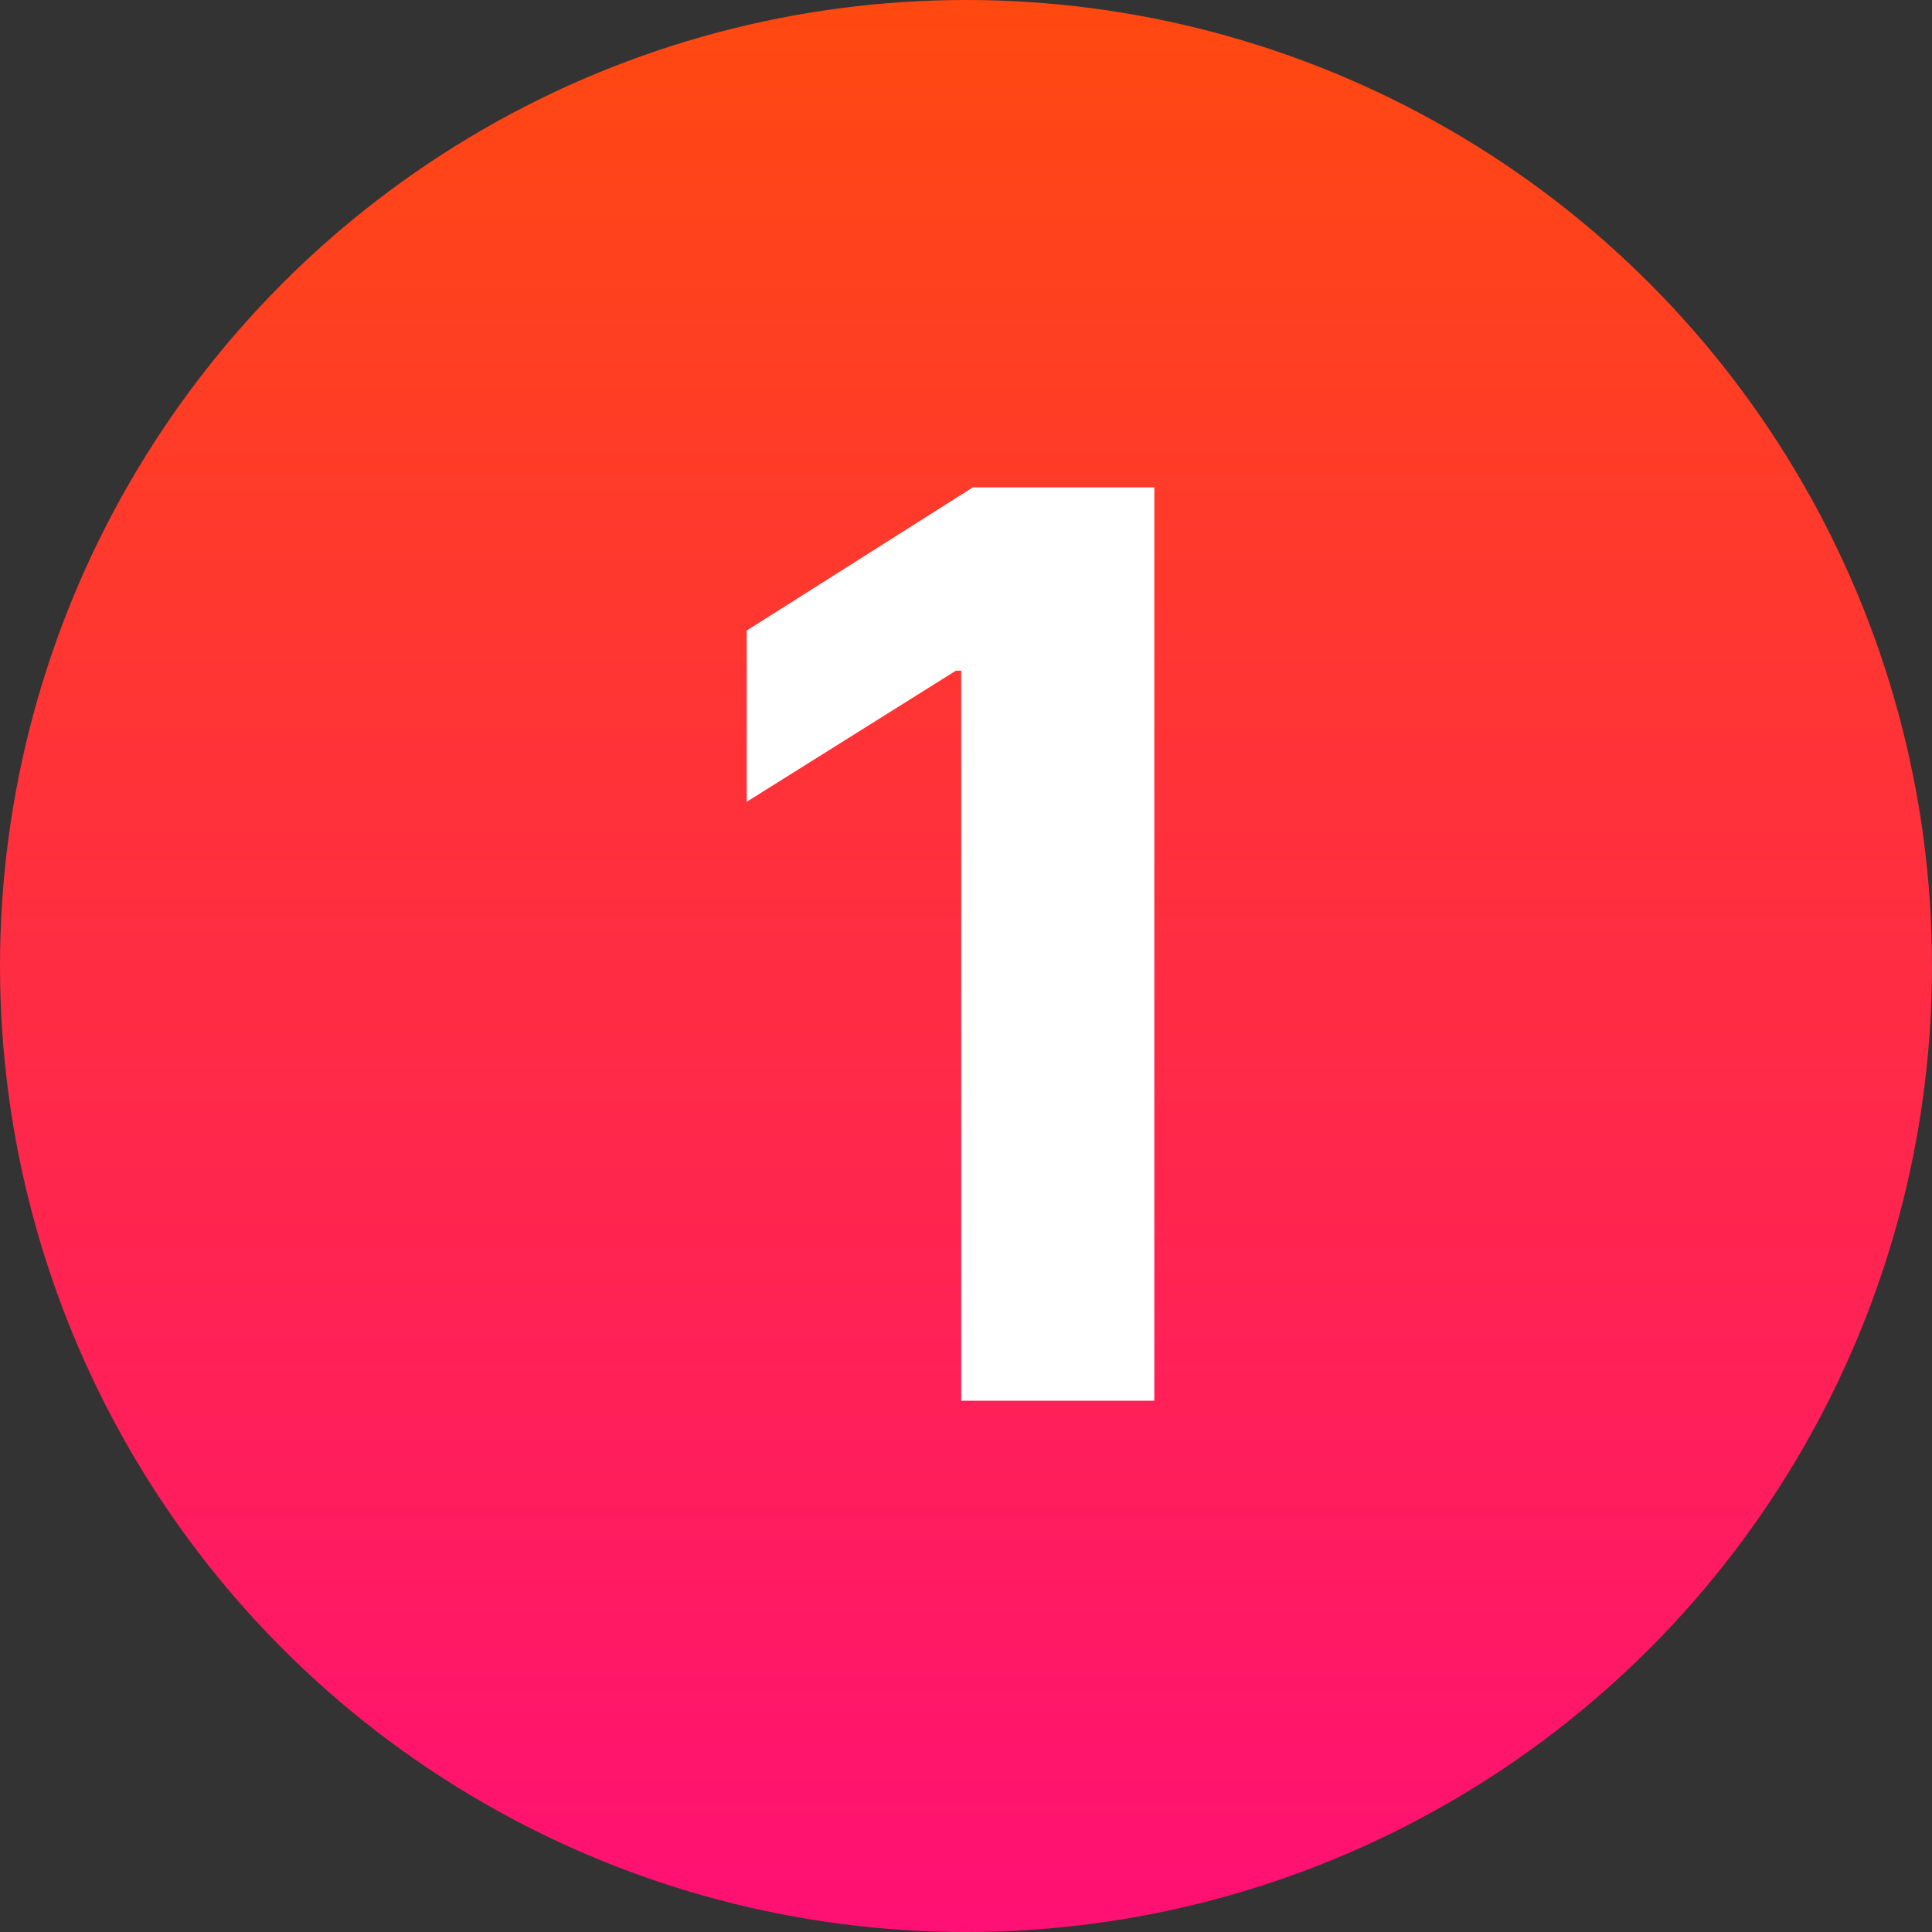 <svg width="40" height="40" viewBox="0 0 40 40" fill="none" xmlns="http://www.w3.org/2000/svg">
<rect x="0" y="0" width="40" height="40" fill="#333333" stroke="none"/>
<circle cx="20" cy="20" r="20" fill="url(#paint0_linear_342_2403)"/>
<path d="M23.899 10.091V29H19.901V13.886H19.79L15.46 16.6V13.055L20.141 10.091H23.899Z" fill="white"/>
<defs>
<linearGradient id="paint0_linear_342_2403" x1="20" y1="0" x2="20" y2="40" gradientUnits="userSpaceOnUse">
<stop stop-color="#FF4910"/>
<stop offset="1" stop-color="#FF1074"/>
</linearGradient>
</defs>
</svg>
